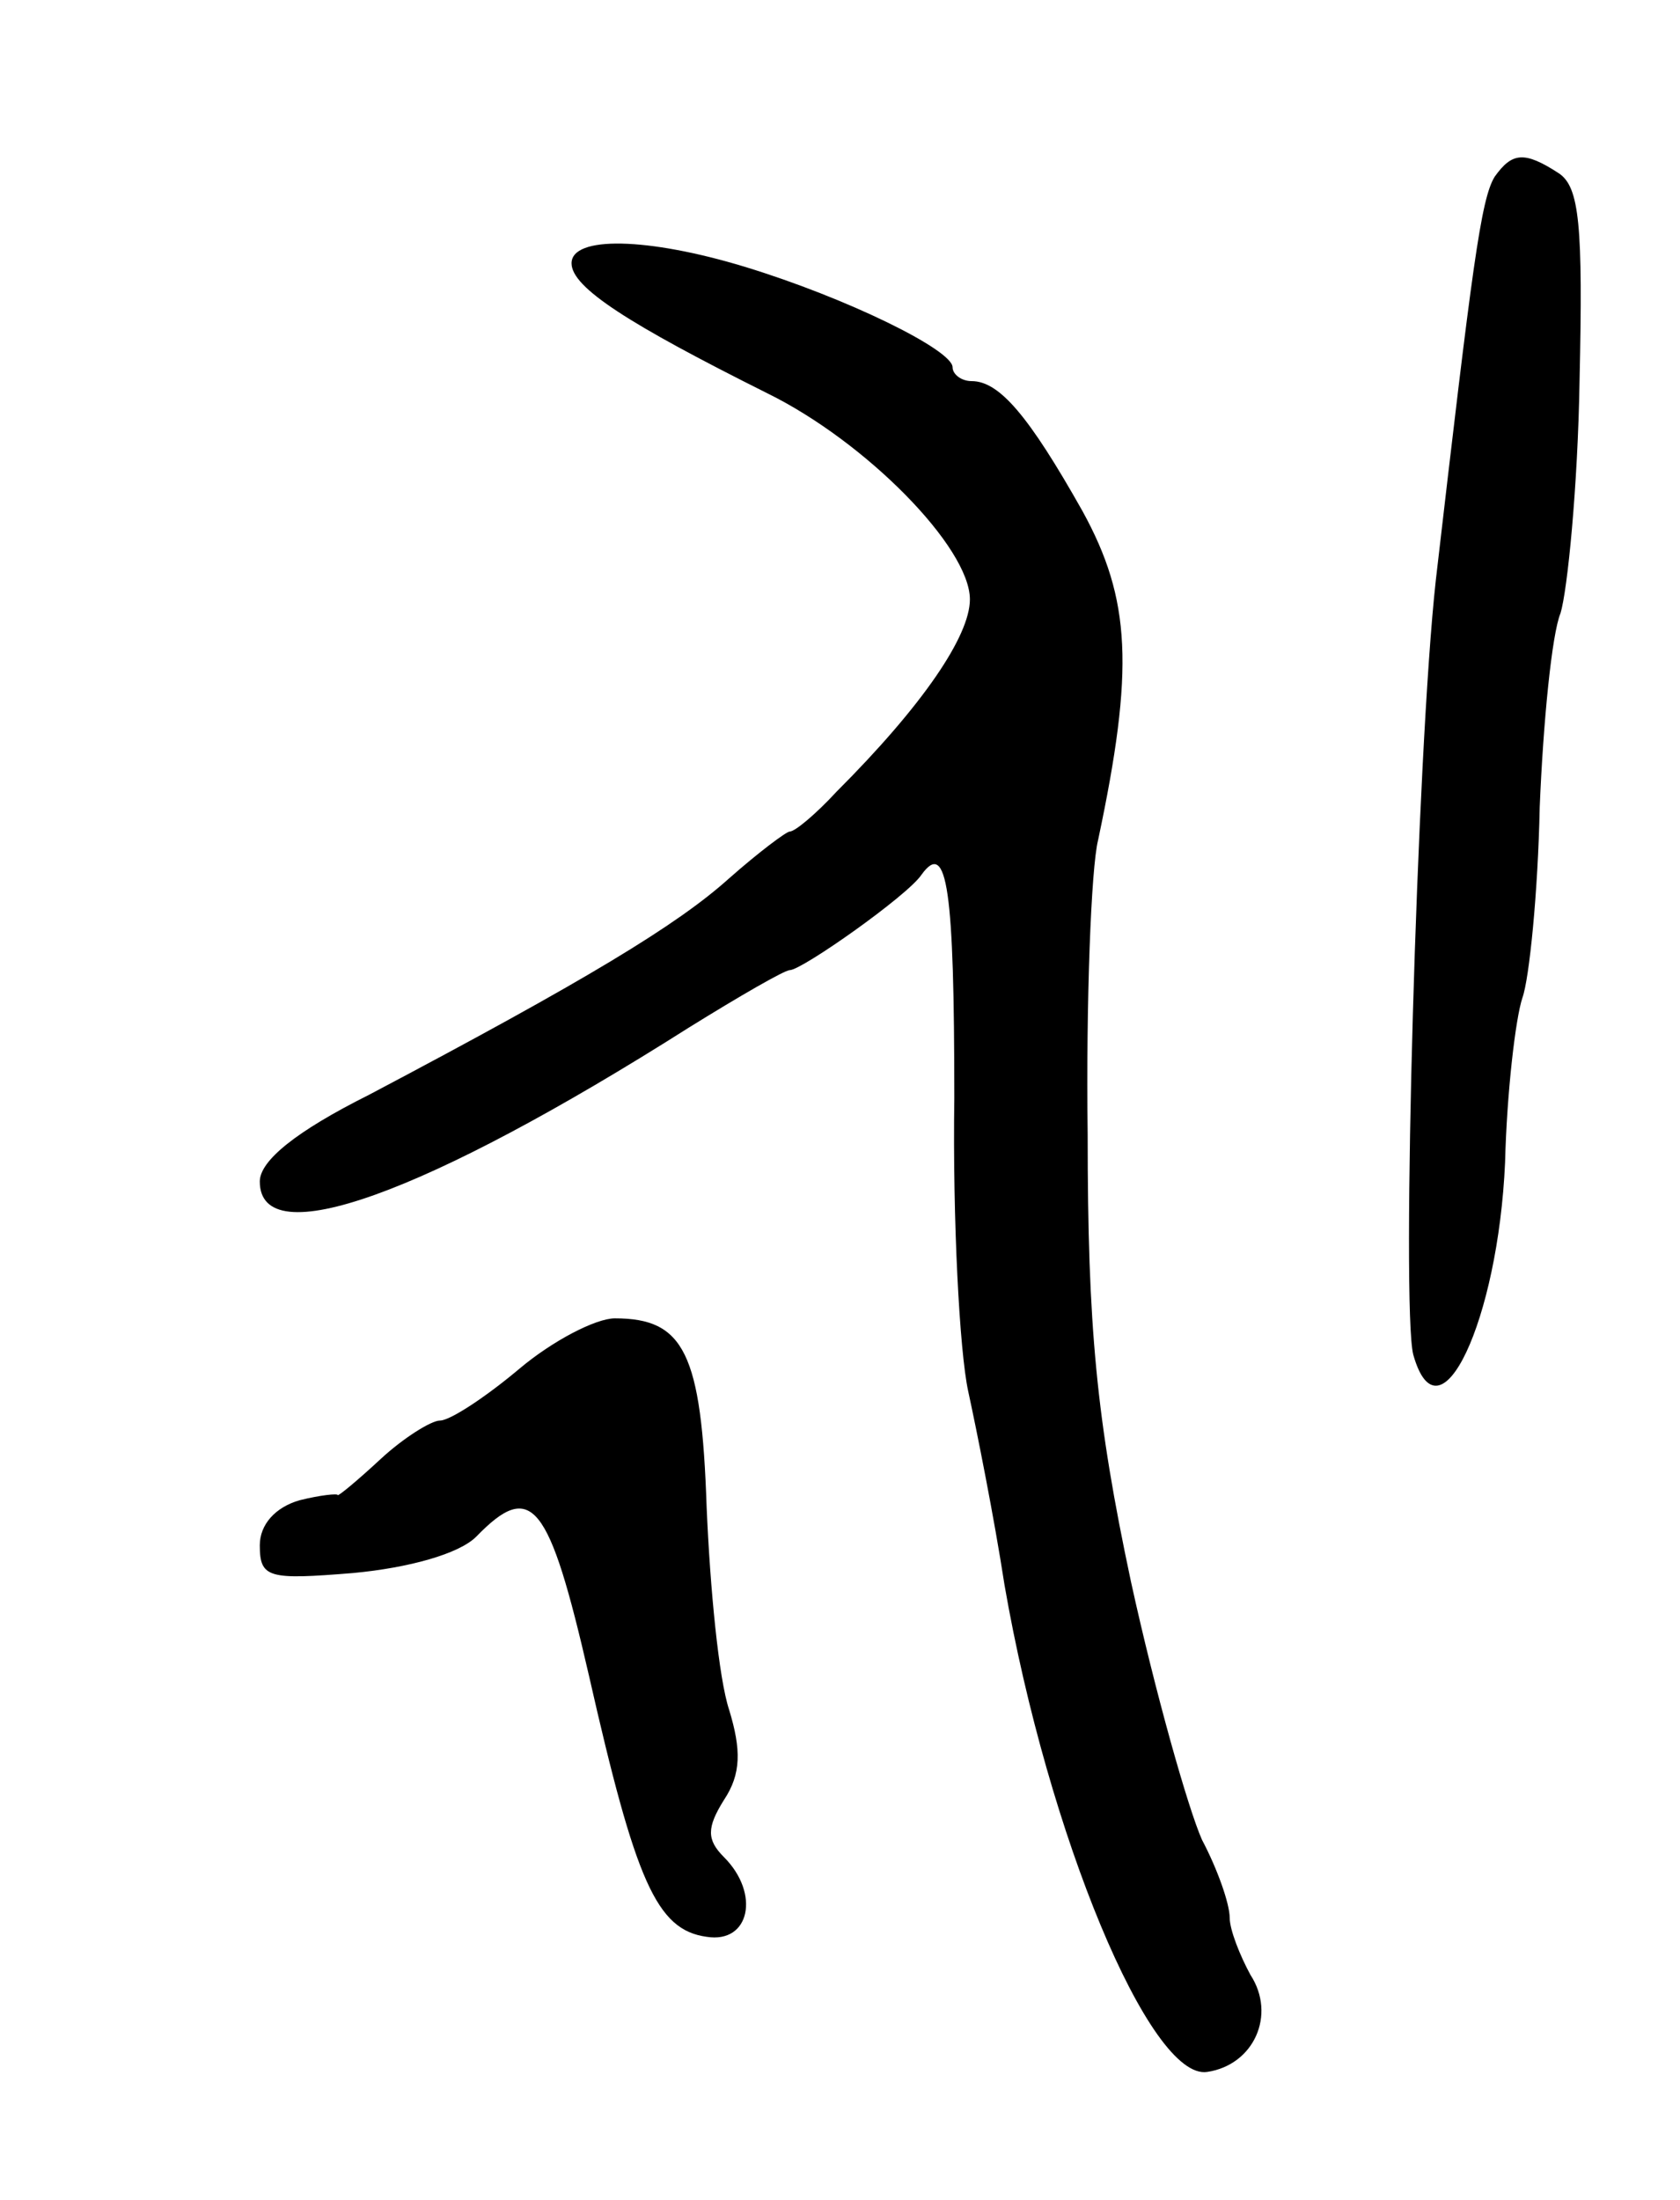 <svg version="1.0" xmlns="http://www.w3.org/2000/svg"
 width="97pt" height="127pt" viewBox="0 0 97 127"
 preserveAspectRatio="xMidYMid meet">
<g transform="translate(0,127) scale(0.1,-0.1)"
fill="#000000" stroke="none">
<path d="M863 1168 c-8 -13 -13 -52 -34 -233 -11 -100 -20 -420 -13 -447 15
-53 49 20 53 111 1 40 6 83 10 95 4 11 9 61 10 110 2 49 7 100 12 112 4 13 10
73 11 134 2 90 0 112 -12 120 -20 13 -27 12 -37 -2z"/>
<path d="M330 1118 c0 -14 33 -35 113 -75 57 -28 117 -89 117 -119 0 -21 -27
-61 -77 -111 -12 -13 -24 -23 -27 -23 -2 0 -18 -12 -35 -27 -30 -27 -83 -59
-208 -125 -42 -21 -63 -38 -63 -50 0 -42 95 -8 248 89 29 18 55 33 58 33 7 0
68 43 76 55 15 21 19 -9 19 -129 -1 -70 3 -146 8 -169 5 -23 15 -73 21 -112
25 -144 84 -286 117 -281 27 4 40 33 25 56 -6 11 -12 26 -12 33 0 8 -7 28 -16
45 -8 18 -27 85 -41 149 -20 94 -25 147 -25 258 -1 77 2 154 6 170 21 99 19
139 -9 190 -31 55 -48 75 -64 75 -6 0 -11 4 -11 8 0 10 -61 40 -120 58 -56 17
-100 18 -100 2z"/>
<path d="M300 480 c-19 -16 -40 -30 -46 -30 -5 0 -21 -10 -34 -22 -14 -13 -25
-22 -25 -21 0 1 -10 0 -22 -3 -14 -4 -23 -14 -23 -26 0 -19 5 -20 54 -16 32 3
61 11 71 21 32 33 42 20 65 -80 27 -119 39 -147 68 -151 25 -4 31 25 10 46
-10 10 -10 17 0 33 10 15 10 29 3 52 -6 18 -11 70 -13 117 -3 89 -13 109 -53
109 -11 0 -36 -13 -55 -29z"/>
</g>
</svg>
